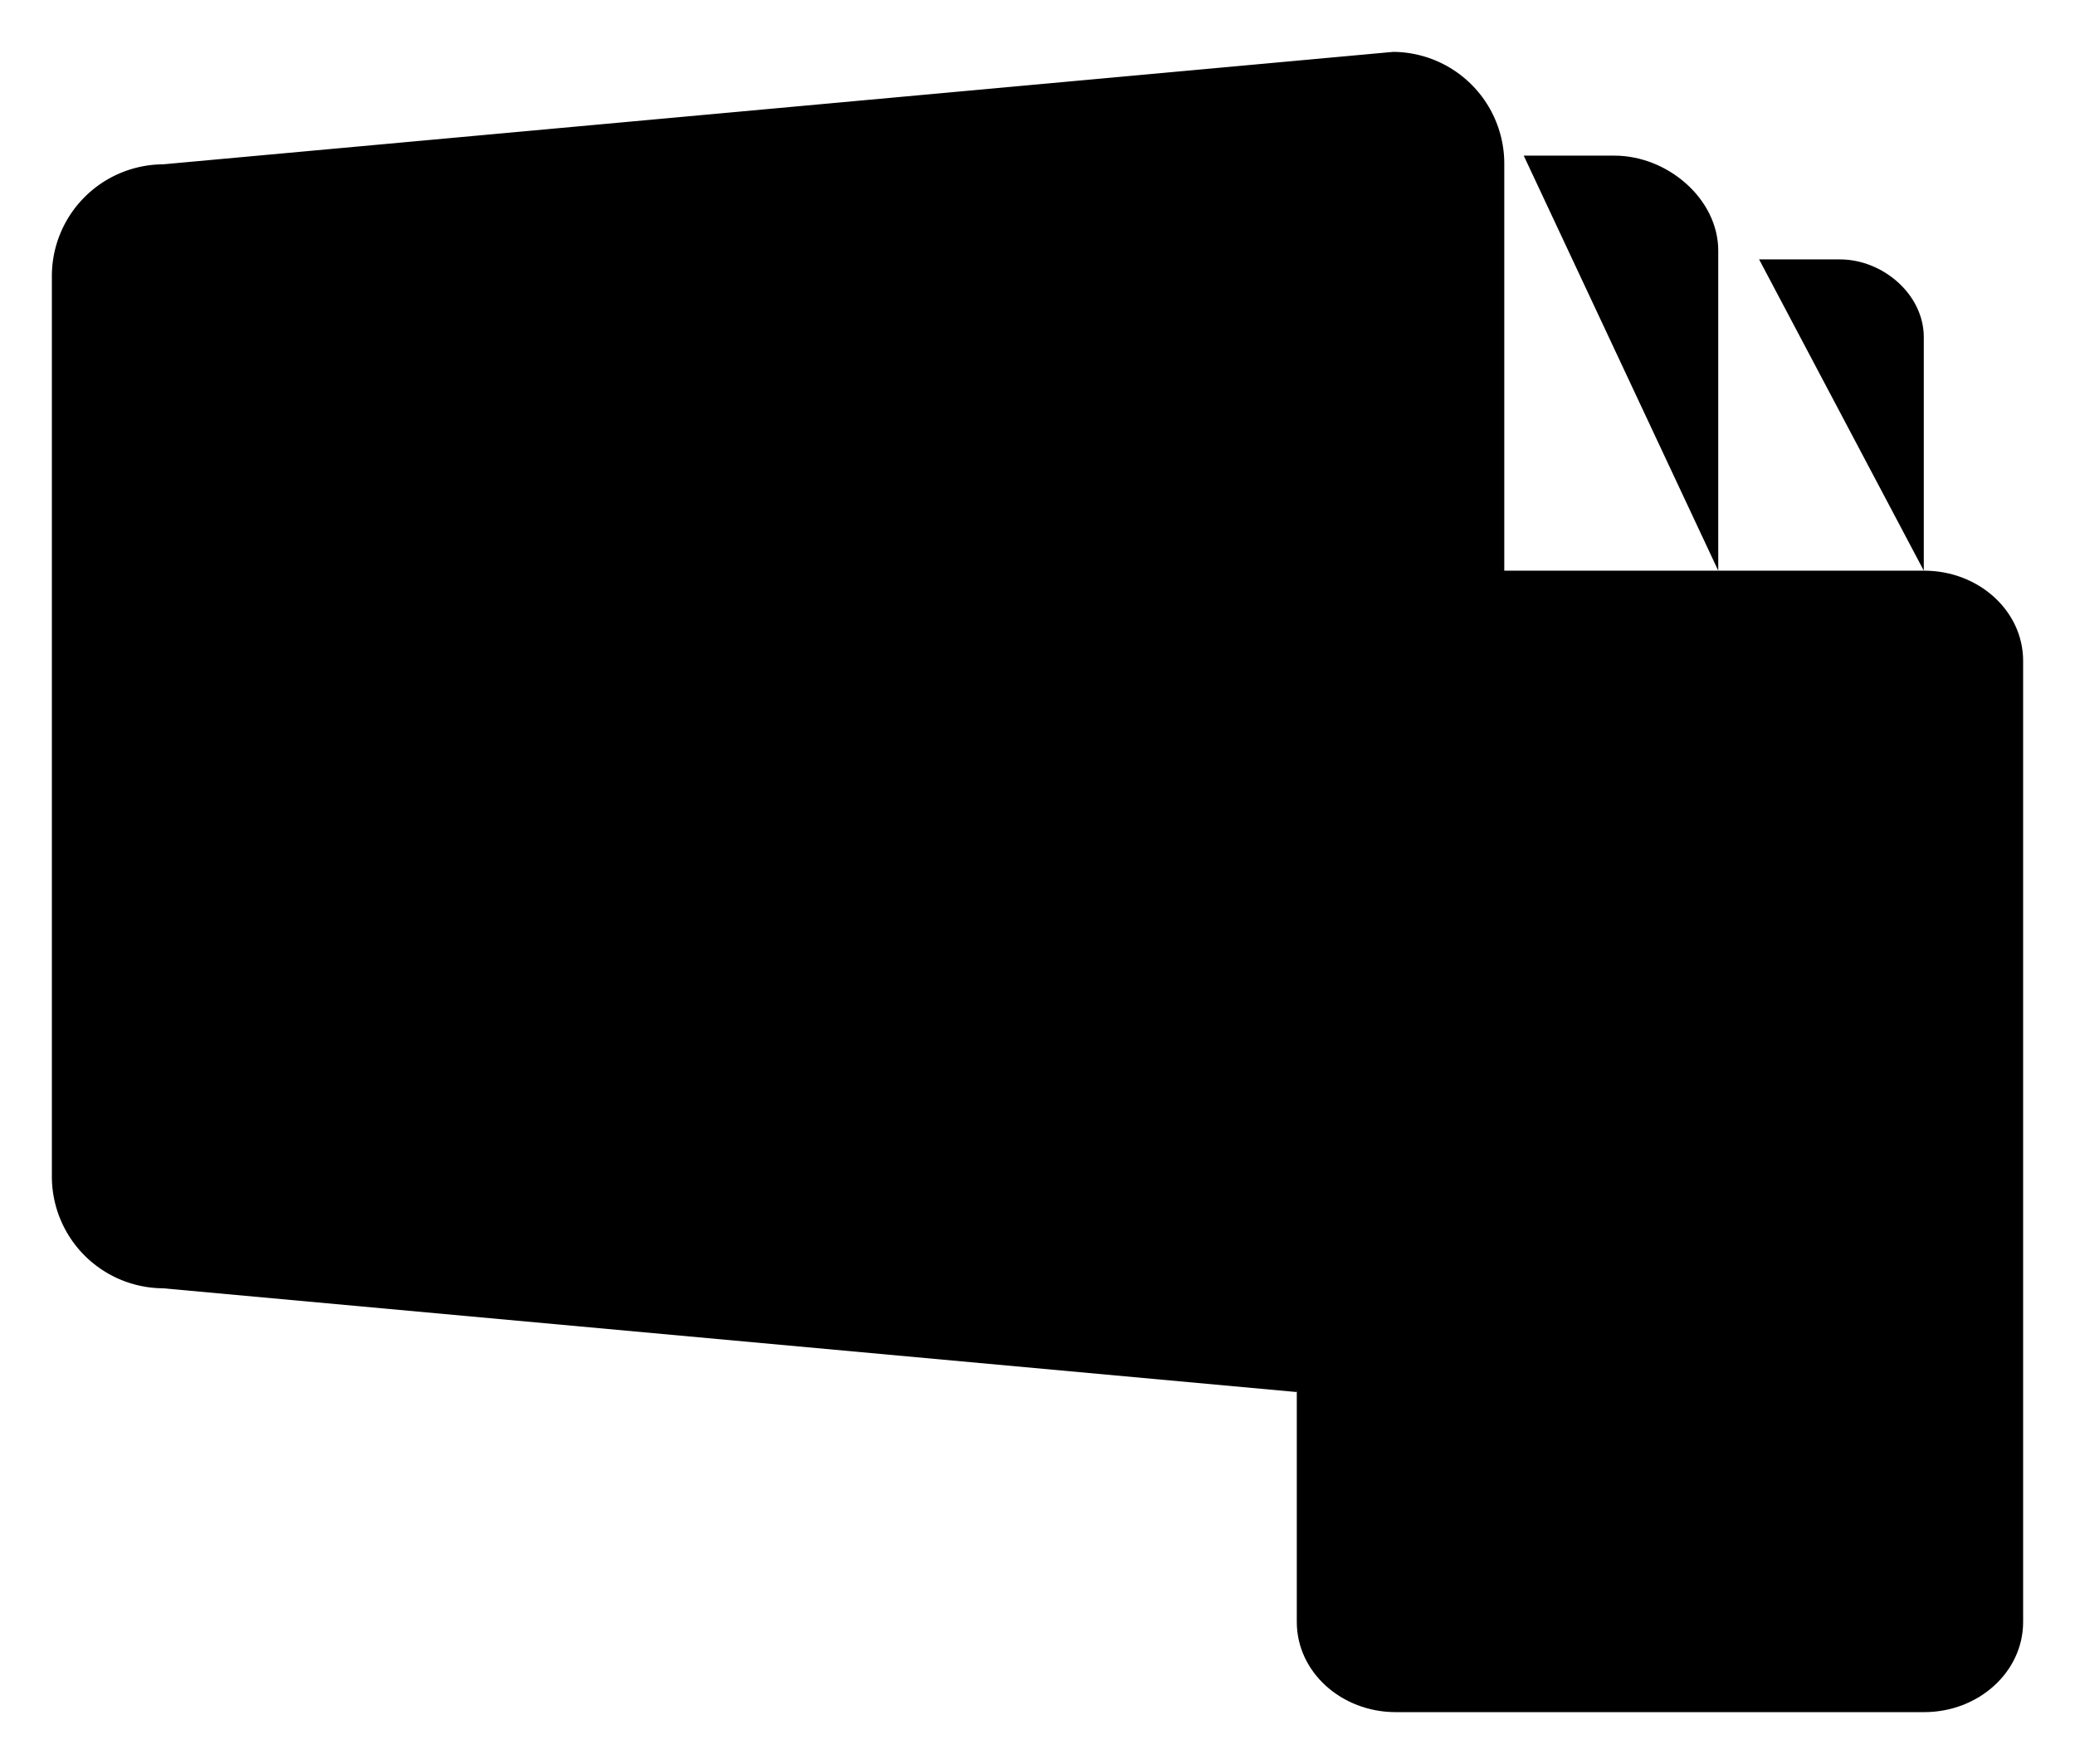 <svg id="be8685db-9d17-43e3-885c-6a11ae94181d" data-name="5f46cff8-30f4-43dd-aeb3-ce3a1a760bff" xmlns="http://www.w3.org/2000/svg" width="160.01" height="136.01" viewBox="0 0 160.01 136.01"><title>APP_Channel_variety</title><path d="M83.74,81.33" transform="translate(-16 -32)"   stroke-linecap="round" stroke-linejoin="round" /><path d="M83.74,81.33" transform="translate(-16 -32)"   stroke-linecap="round" stroke-linejoin="round" /><path d="M60,73.72v28.43a2.47,2.47,0,0,0,2.33,2.5,2.4,2.4,0,0,0,1.55-.49l.34-.24L82.4,90.39l.54-.4a2.37,2.37,0,0,0,0-4l-.52-.39L64.28,72.15A2.47,2.47,0,0,0,60,73.92v.19" transform="translate(-16 -32)"   stroke-linecap="round" stroke-linejoin="round" /><path d="M150.74,148" transform="translate(-16 -32)"   stroke-linecap="round" stroke-linejoin="round" /><path d="M137.79,148" transform="translate(-16 -32)"   stroke-linecap="round" stroke-linejoin="round" /><path d="M118.74,148" transform="translate(-16 -32)"   stroke-linecap="round" stroke-linejoin="round" /><g id="88502dbe-f015-4b1e-8b0a-8d0356bf1f4a" data-name="7e605761-dc89-4b72-932f-45f732c04bb7"><line x1="121.79" y1="116" x2="134.74" y2="116"   stroke-linecap="round" stroke-linejoin="round" /><path d="M123.64,76h40.73c4.22,0,7.64,3.11,7.64,6.95v74.11c0,3.84-3.42,6.95-7.64,6.95H123.64c-4.22,0-7.64-3.11-7.64-6.95V82.95C116,79.11,119.42,76,123.64,76Z" transform="translate(-16 -32)"   stroke-linecap="round" stroke-linejoin="round" /></g><path d="M148.5,76V51.33c0-4-3.92-7.33-8-7.33h-7" transform="translate(-16 -32)"   stroke-linecap="round" stroke-linejoin="round" /><path d="M164.35,76V58c0-3.31-3.17-6-6.47-6h-6.23" transform="translate(-16 -32)"   stroke-linecap="round" stroke-linejoin="round" /><path d="M132,76V44.67A8.62,8.62,0,0,0,123.43,36h0L28.57,44.67A8.62,8.62,0,0,0,20,53.33v69.33a8.62,8.62,0,0,0,8.57,8.67h0l87.43,8" transform="translate(-16 -32)"   stroke-linecap="round" stroke-linejoin="round" /></svg>